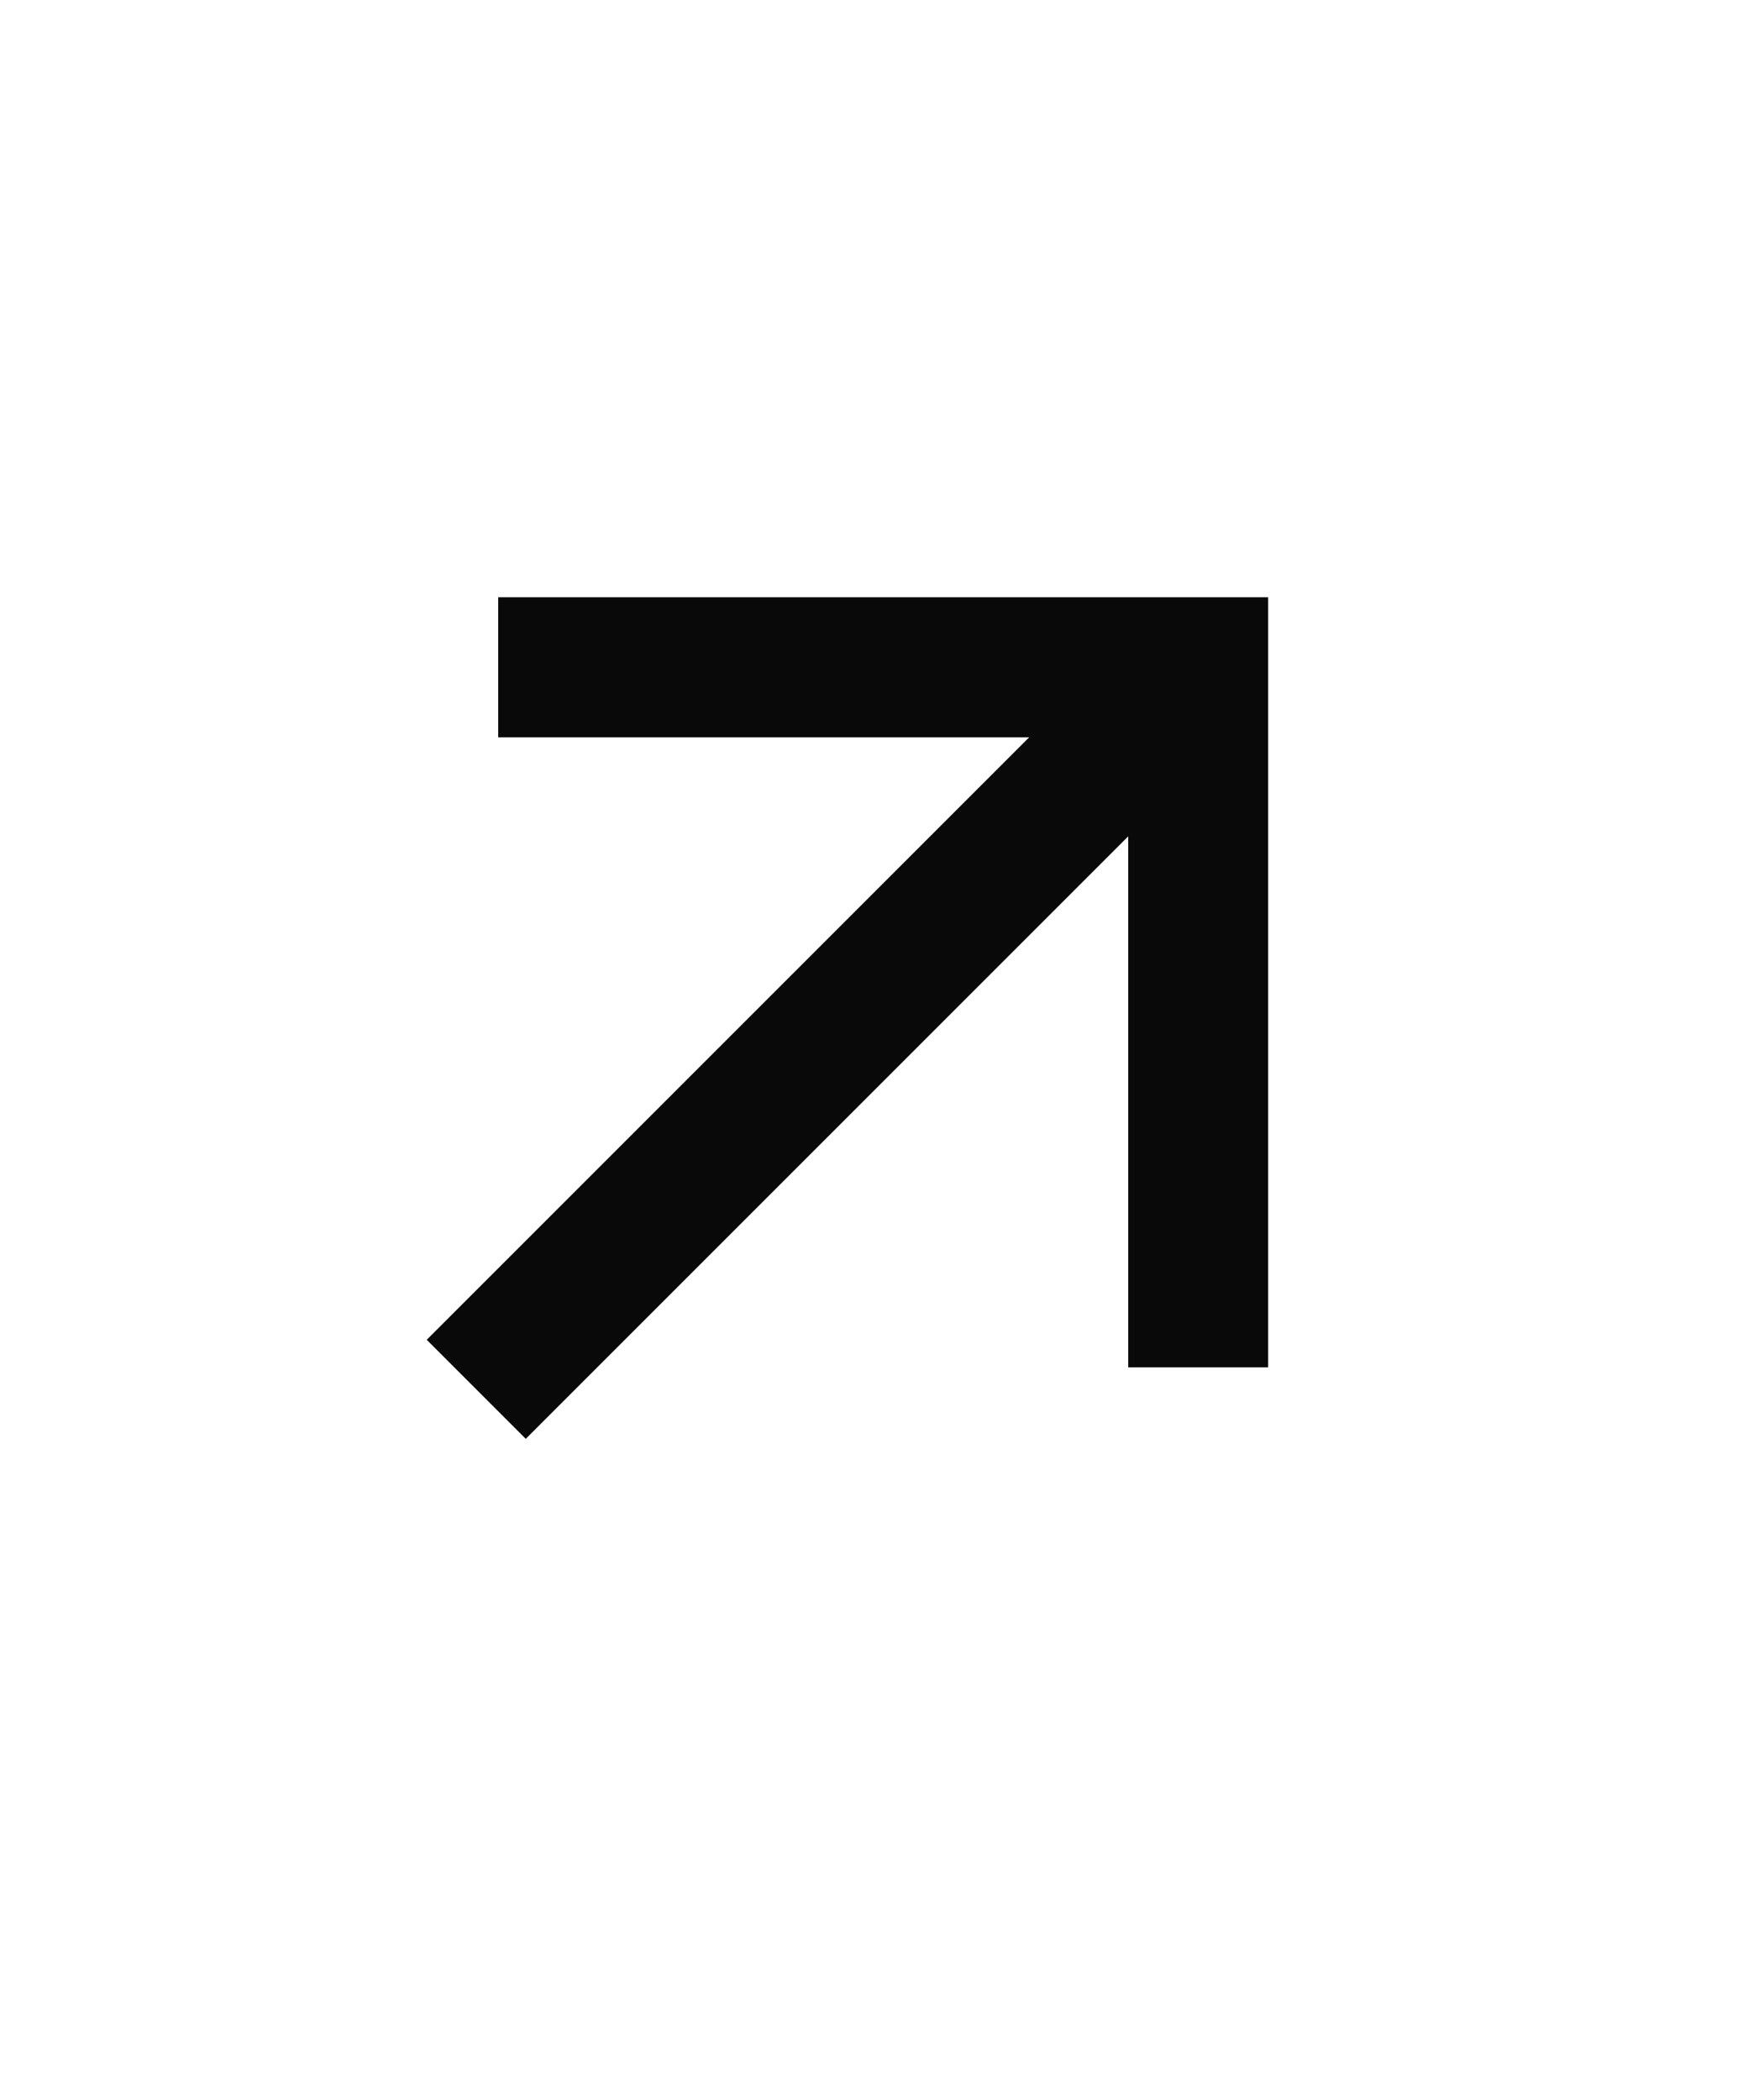 <svg width="21" height="25" viewBox="0 0 21 25" fill="none" xmlns="http://www.w3.org/2000/svg">
<path d="M13.431 9.956L6.259 17.128L5.08 15.949L12.252 8.777H5.931V7.11H15.097V16.277H13.431V9.956Z" fill="#090909"/>
</svg>
